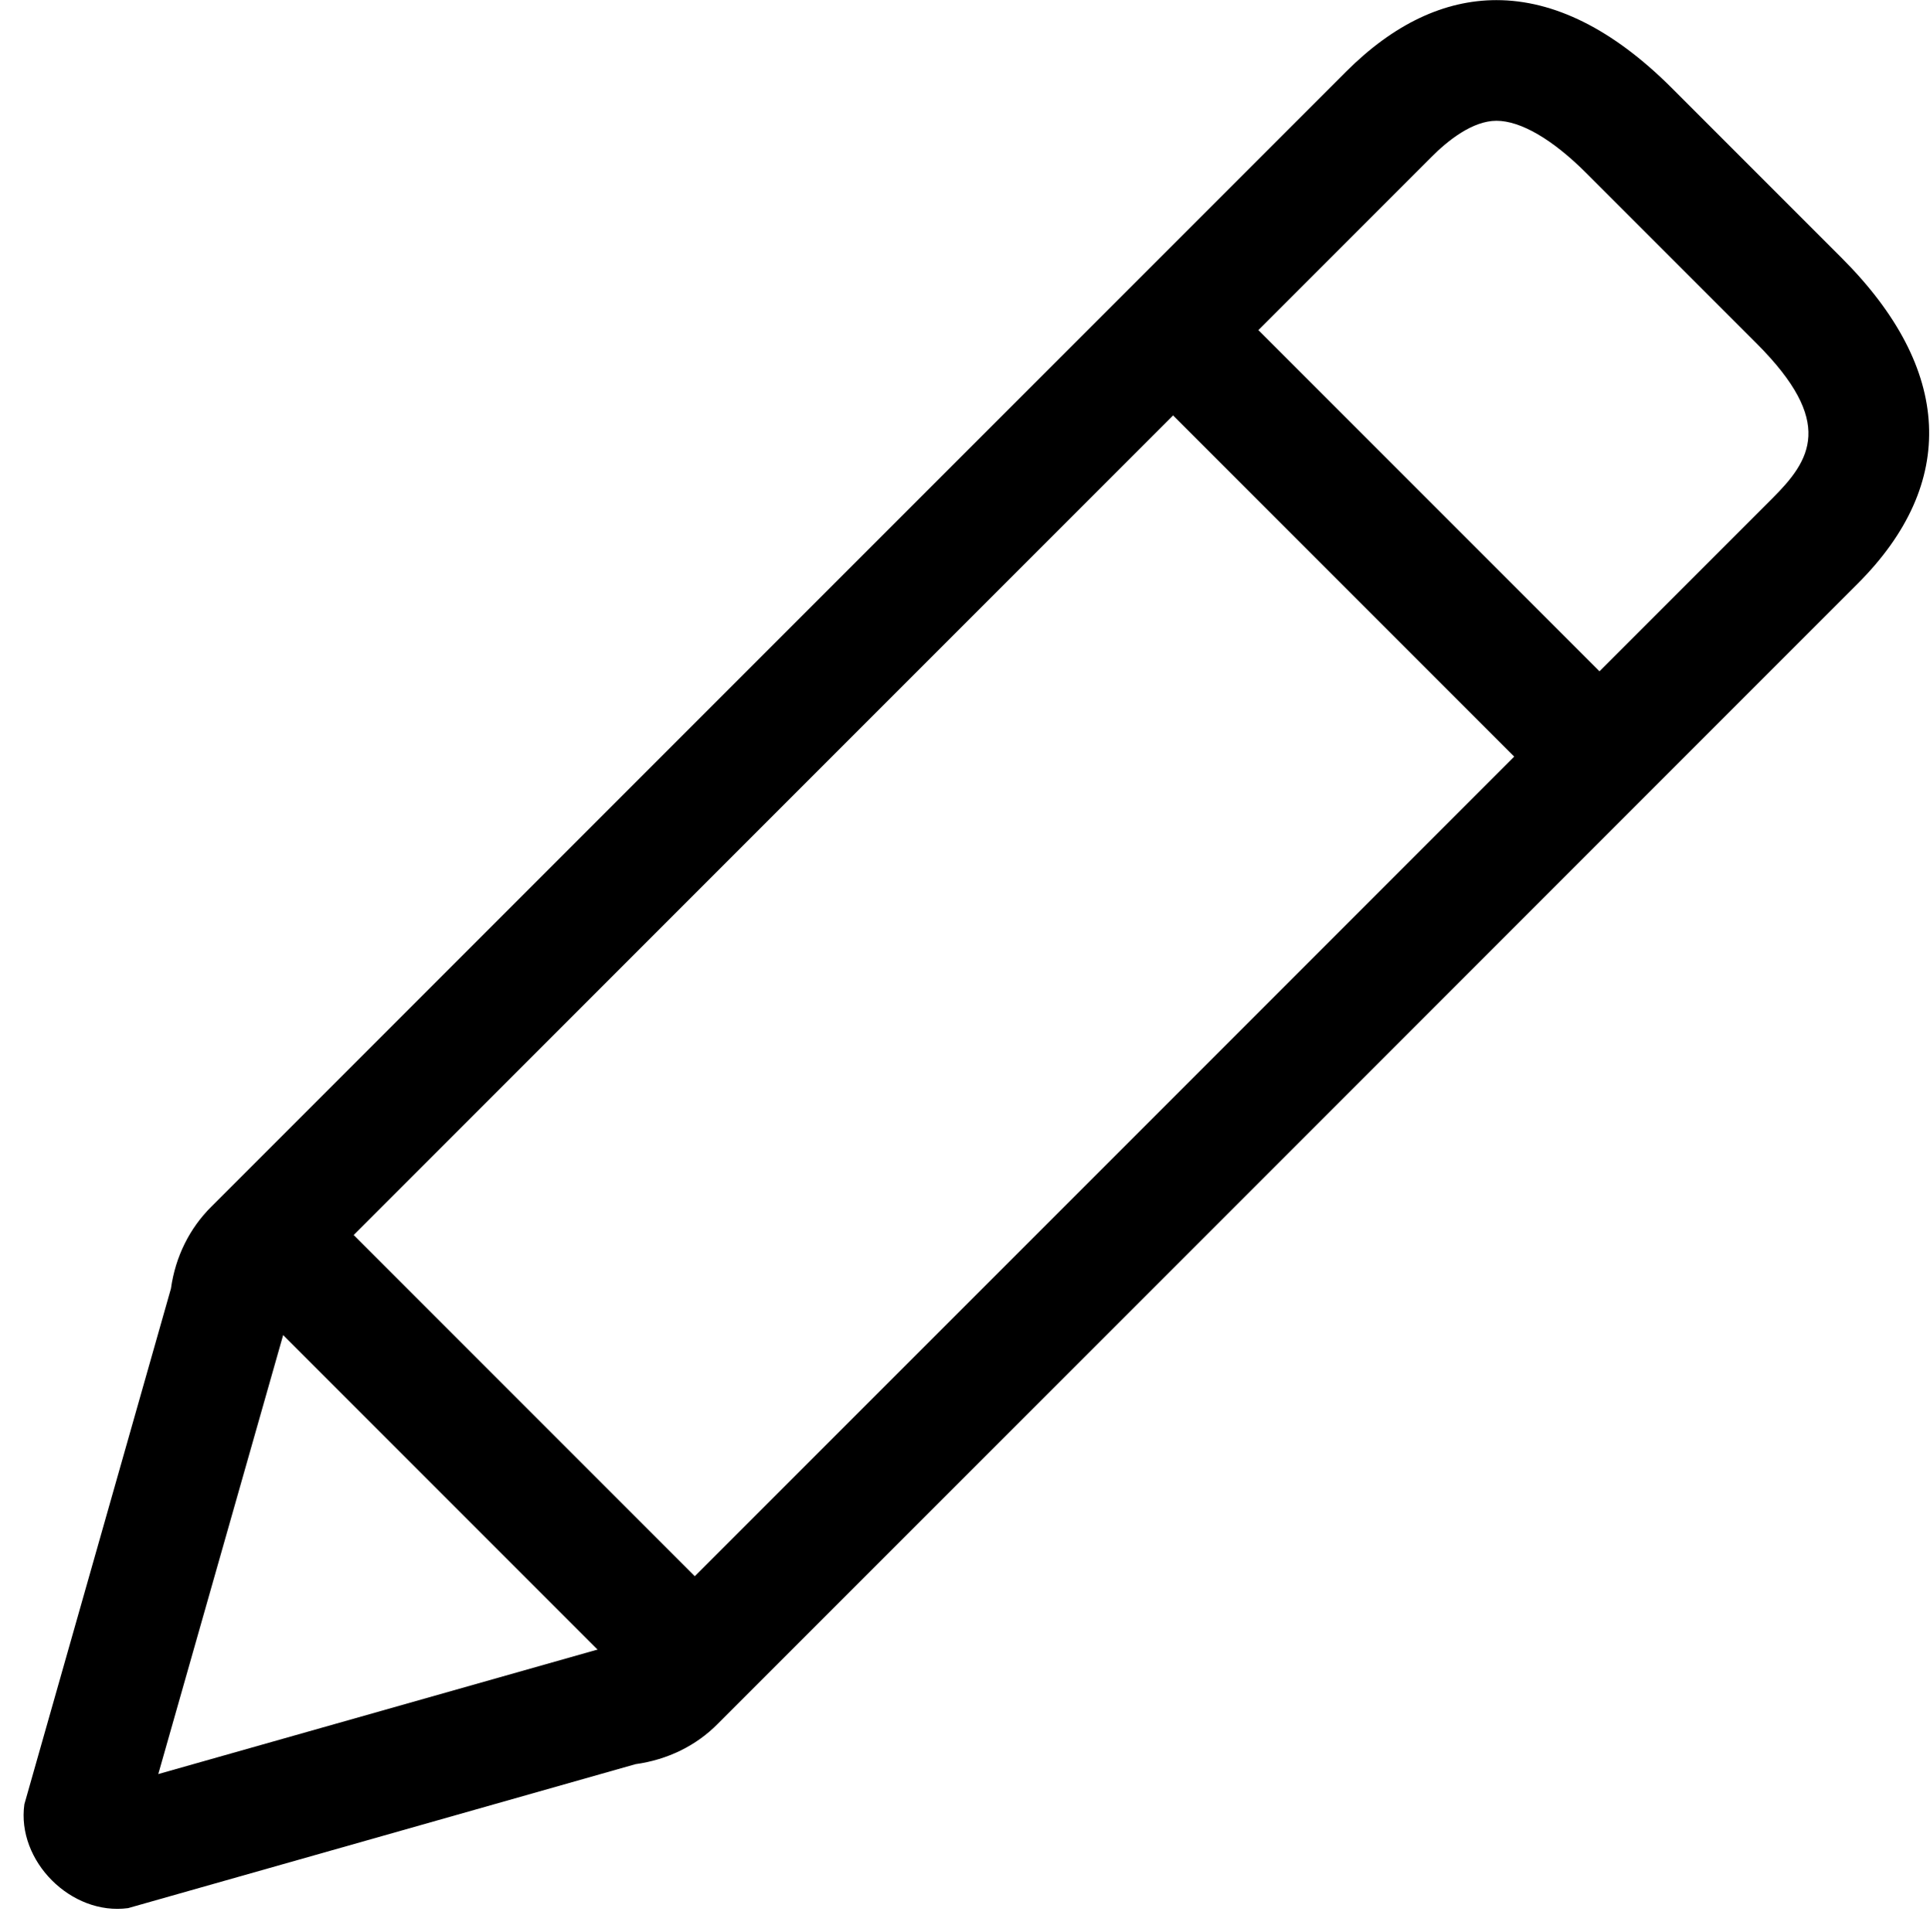 <svg xmlns="http://www.w3.org/2000/svg" width="16" height="16.011" viewBox="0 0 16 16.011">
    <rect transform="translate(0 0.011)" fill="#fff" opacity="0" />
    <g transform="translate(0 0.011)">
        <line x2="3" y2="3" transform="translate(10 3)" fill="none" stroke="#000" stroke-miterlimit="10"
            stroke-width="1" />
        <line x2="4" y2="4" transform="translate(2 10)" fill="none" stroke="#000" stroke-miterlimit="10"
            stroke-width="1" />
        <g transform="translate(180.729 -66.831)" fill="none" stroke-miterlimit="10">
            <path
                d="M-166.873,67.546l1.414,1.414a1.719,1.719,0,0,1,.132,2.7l-9.45,9.45a1.174,1.174,0,0,1-.683.334l-4.206,1.193a.793.793,0,0,1-.86-.861l1.215-4.274a1.173,1.173,0,0,1,.336-.68l9.406-9.406a1.716,1.716,0,0,1,2.7.132Z"
                stroke="none" />
            <path
                d="M -168.323 67.821 C -168.521 67.821 -168.726 67.984 -168.863 68.122 L -178.275 77.534 C -178.305 77.563 -178.317 77.607 -178.322 77.639 L -178.331 77.707 L -179.417 81.524 L -175.666 80.461 L -175.596 80.451 C -175.564 80.447 -175.52 80.435 -175.49 80.405 L -175.485 80.4 L -166.035 70.95 C -165.72 70.635 -165.512 70.321 -166.166 69.667 L -167.58 68.253 C -167.859 67.974 -168.123 67.821 -168.323 67.821 M -168.323 66.821 C -167.846 66.821 -167.357 67.063 -166.873 67.546 L -166.873 67.546 L -165.459 68.96 C -164.541 69.879 -164.497 70.826 -165.328 71.657 L -174.778 81.107 C -174.957 81.289 -175.195 81.405 -175.461 81.442 L -179.667 82.635 C -180.139 82.699 -180.593 82.244 -180.527 81.774 L -179.312 77.5 C -179.275 77.235 -179.157 76.999 -178.976 76.82 L -169.57 67.414 C -169.174 67.018 -168.754 66.821 -168.323 66.821 Z"
                stroke="none" fill="#000" />
        </g>
    </g>
</svg>